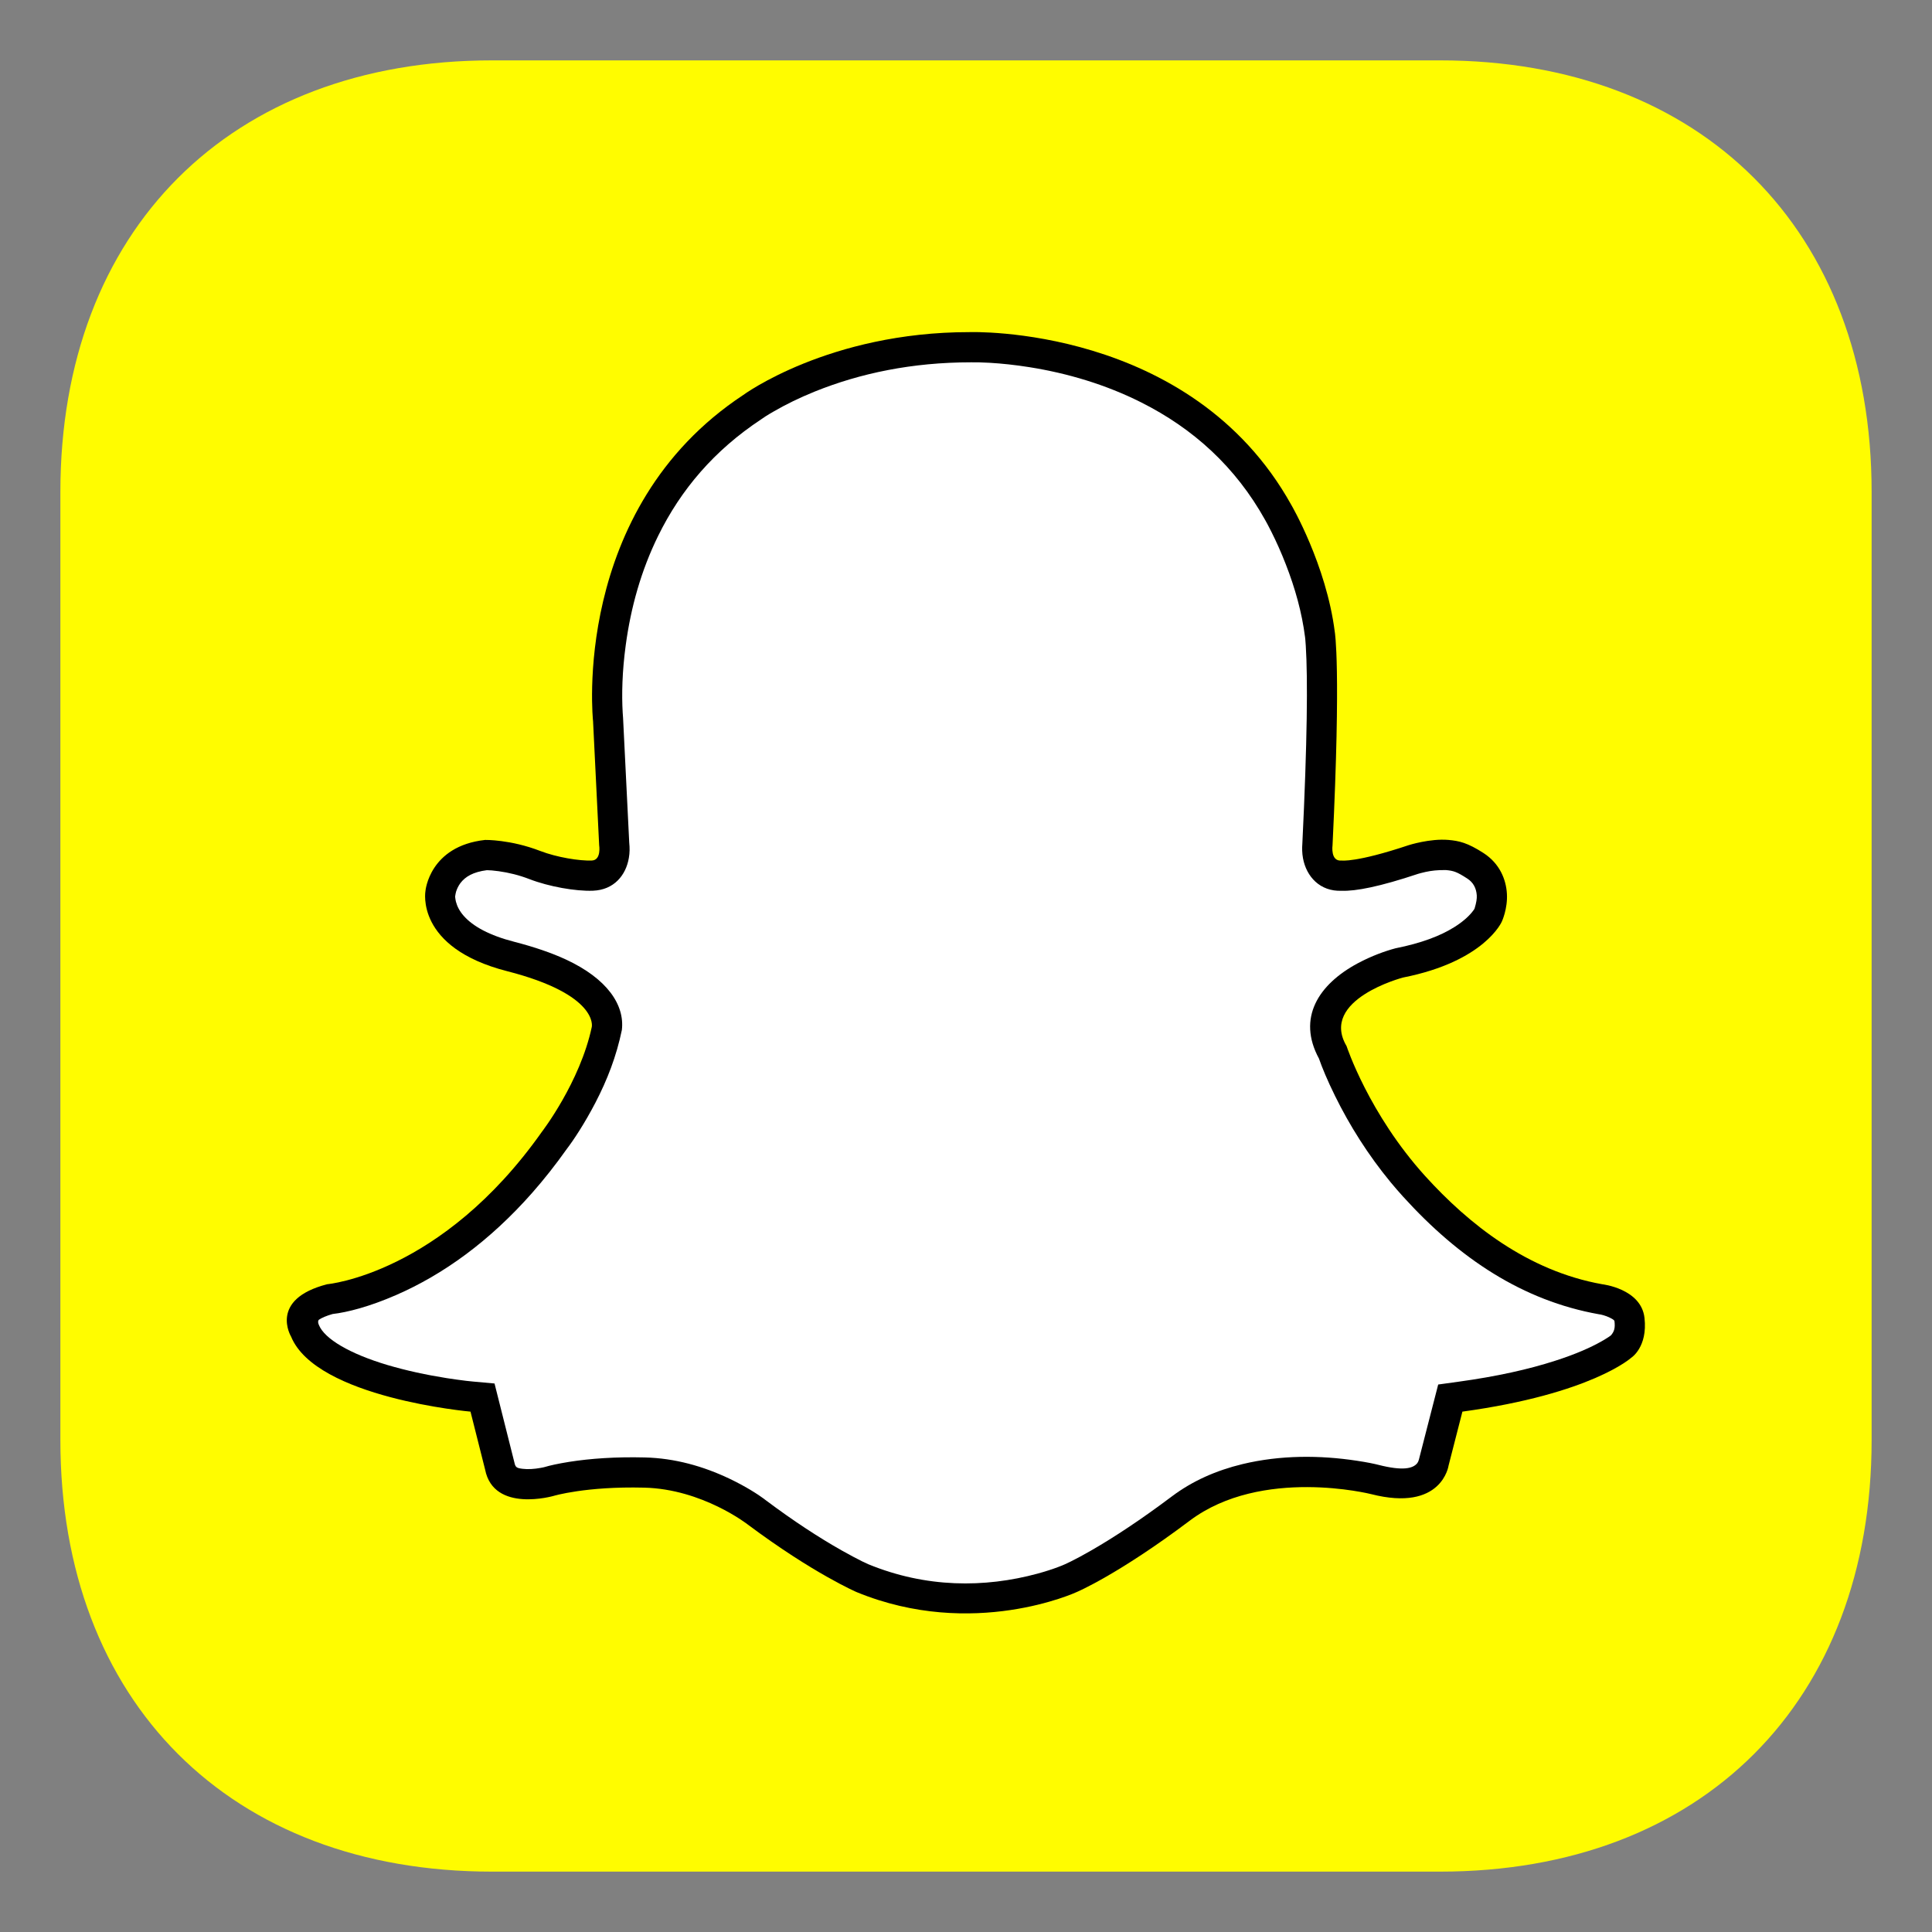 <?xml version="1.0" encoding="UTF-8"?>
<svg width="32px" height="32px" viewBox="0 0 32 32" version="1.1" xmlns="http://www.w3.org/2000/svg" xmlns:xlink="http://www.w3.org/1999/xlink">
    <rect x="0" y="0" width="32" height="32" fill="#808080" stroke="none"/>
    <!-- Generator: Sketch 55.2 (78181) - https://sketchapp.com -->
    <title>snapchat</title>
    <desc>Created with Sketch.</desc>
    <g id="snapchat" stroke="none" stroke-width="1" fill="none" fill-rule="evenodd">
        <g id="Snapchat" transform="translate(1, 1)">
            <path d="M22.852,-1.53409893e-15 C27.188,-1.53409893e-15 30,2.812 30,7.148 L30,22.852 C30,27.188 27.188,30 22.852,30 L7.148,30 C2.812,30 0,27.188 0,22.852 L0,7.148 C0,2.812 2.812,-1.53409893e-15 7.148,-1.53409893e-15 L22.852,-1.53409893e-15 Z" id="App-Icon-Shape" fill="#FFFC00"></path>
            <path d="M20.387,7.361 C20.387,7.361 20.967,8.353 21.108,9.465 C21.108,9.465 21.214,10.049 21.071,12.999 C21.071,12.999 21.032,13.273 21.221,13.253 C21.221,13.253 21.46,13.29 22.331,12.999 C22.331,12.999 22.685,12.885 22.993,12.912 C23.167,12.928 23.305,12.957 23.573,13.13 C23.841,13.304 23.945,13.568 23.959,13.801 C23.974,14.054 23.875,14.264 23.875,14.264 C23.875,14.264 23.595,14.923 22.239,15.191 C22.239,15.191 20.848,15.554 21.304,16.328 C21.304,16.328 21.67,17.446 22.607,18.481 C23.323,19.27 24.296,20.049 25.537,20.271 C25.537,20.271 26.183,20.343 26.238,20.828 C26.293,21.314 26.019,21.488 26.019,21.488 C26.019,21.488 25.36,22.088 23.222,22.381 L22.993,23.274 C22.993,23.274 22.885,24.048 21.709,23.747 C21.709,23.747 19.898,23.291 18.706,24.187 C17.514,25.084 16.832,25.37 16.832,25.37 C16.832,25.37 15.119,26.164 13.188,25.37 C13.188,25.37 12.473,25.063 11.387,24.252 C11.387,24.252 10.636,23.663 9.669,23.64 C8.701,23.616 8.169,23.777 8.169,23.777 C8.169,23.777 7.178,24.064 7.035,23.341 L6.793,22.381 C6.793,22.381 4.238,22.155 3.821,21.138 C3.821,21.138 3.447,20.521 4.419,20.271 C4.419,20.271 6.311,20.105 7.977,17.744 C7.977,17.744 8.607,16.926 8.802,16.009 C8.802,16.009 8.922,15.475 7.397,15.085 C5.872,14.694 6.047,13.757 6.047,13.757 C6.047,13.757 6.11,13.014 7.035,12.912 C7.035,12.912 7.452,12.903 7.949,13.095 C8.225,13.201 8.6,13.261 8.802,13.253 C8.964,13.247 8.924,12.999 8.924,12.999 L8.823,10.946 C8.823,10.946 8.441,7.435 11.311,5.542 C11.311,5.542 12.727,4.5 15.058,4.501 C15.058,4.501 18.723,4.371 20.387,7.361 Z" id="Icon" fill="#000000" fill-rule="nonzero"></path>
            <path d="M9.416,13.209 C9.368,13.495 9.171,13.74 8.821,13.753 C8.533,13.764 8.09,13.685 7.769,13.561 C7.599,13.495 7.426,13.453 7.26,13.43 C7.175,13.418 7.107,13.413 7.064,13.413 C6.838,13.442 6.707,13.519 6.625,13.628 C6.592,13.673 6.569,13.721 6.554,13.769 C6.549,13.786 6.544,13.812 6.538,13.849 C6.539,13.854 6.541,13.891 6.552,13.936 C6.572,14.013 6.612,14.092 6.683,14.172 C6.835,14.343 7.103,14.493 7.521,14.6 C7.854,14.686 8.136,14.783 8.37,14.891 C9.059,15.21 9.349,15.646 9.3,16.06 C9.209,16.498 9.059,16.884 8.862,17.264 C8.681,17.611 8.5,17.884 8.386,18.033 C8.202,18.293 8.011,18.534 7.814,18.758 C7.104,19.563 6.336,20.112 5.563,20.449 C5.116,20.644 4.752,20.736 4.51,20.764 C4.407,20.793 4.331,20.826 4.282,20.859 C4.264,20.879 4.265,20.909 4.283,20.948 C4.376,21.175 4.789,21.422 5.421,21.61 C5.729,21.701 6.063,21.773 6.398,21.826 C6.515,21.844 6.624,21.859 6.722,21.871 C6.779,21.878 6.818,21.882 6.837,21.883 L7.191,21.915 L7.519,23.219 C7.537,23.303 7.553,23.315 7.656,23.328 C7.743,23.339 7.85,23.332 7.954,23.313 C7.994,23.306 8.022,23.299 8.024,23.298 C8.103,23.274 8.239,23.243 8.427,23.213 C8.783,23.157 9.202,23.128 9.681,23.14 C10.174,23.152 10.647,23.284 11.087,23.494 C11.363,23.626 11.571,23.761 11.687,23.851 C12.145,24.194 12.566,24.468 12.941,24.68 C13.07,24.753 13.184,24.813 13.28,24.861 C13.335,24.888 13.371,24.904 13.378,24.907 C14.337,25.302 15.308,25.302 16.186,25.064 C16.313,25.029 16.425,24.993 16.521,24.957 C16.575,24.937 16.61,24.922 16.639,24.909 C16.651,24.904 16.683,24.889 16.736,24.863 C16.83,24.817 16.942,24.756 17.073,24.681 C17.454,24.462 17.9,24.168 18.406,23.788 C18.748,23.53 19.144,23.355 19.58,23.25 C20.208,23.099 20.862,23.101 21.477,23.195 C21.638,23.219 21.759,23.244 21.833,23.263 C22.238,23.366 22.404,23.323 22.475,23.234 C22.486,23.219 22.495,23.2 22.501,23.177 L22.821,21.932 L23.154,21.886 C23.788,21.799 24.322,21.68 24.763,21.537 C25.087,21.433 25.339,21.323 25.526,21.217 C25.624,21.161 25.673,21.126 25.682,21.118 C25.74,21.051 25.753,20.992 25.741,20.884 C25.74,20.871 25.726,20.855 25.666,20.826 C25.596,20.791 25.516,20.771 25.482,20.768 C24.227,20.544 23.174,19.851 22.237,18.817 C22.168,18.741 22.101,18.663 22.035,18.584 C21.659,18.128 21.354,17.642 21.114,17.155 C20.984,16.892 20.896,16.677 20.846,16.533 C20.482,15.862 20.835,15.306 21.489,14.955 C21.723,14.83 21.95,14.75 22.113,14.707 C22.543,14.621 22.852,14.503 23.083,14.359 C23.219,14.274 23.316,14.189 23.381,14.109 C23.409,14.074 23.419,14.059 23.423,14.05 C23.454,13.947 23.463,13.886 23.46,13.83 C23.452,13.711 23.402,13.615 23.302,13.551 C23.132,13.441 23.077,13.422 22.948,13.411 C22.806,13.409 22.71,13.421 22.612,13.442 C22.551,13.456 22.505,13.468 22.49,13.473 C21.852,13.686 21.455,13.763 21.221,13.754 C20.862,13.768 20.638,13.518 20.582,13.217 C20.566,13.13 20.565,13.049 20.571,12.973 C20.653,11.279 20.662,10.242 20.628,9.699 C20.622,9.604 20.617,9.559 20.616,9.554 C20.564,9.146 20.452,8.745 20.297,8.347 C20.221,8.151 20.139,7.969 20.057,7.806 C20.009,7.71 19.973,7.644 19.955,7.613 C19.465,6.733 18.766,6.099 17.9,5.664 C17.315,5.37 16.684,5.182 16.047,5.081 C15.814,5.044 15.595,5.021 15.393,5.009 C15.261,5.001 15.156,5 15.085,5.001 C14.105,5.001 13.246,5.183 12.496,5.485 C12.237,5.59 12.01,5.702 11.819,5.813 C11.708,5.876 11.637,5.923 11.608,5.945 C10.83,6.459 10.278,7.108 9.901,7.876 C9.62,8.447 9.448,9.061 9.364,9.687 C9.305,10.12 9.296,10.504 9.314,10.807 C9.316,10.852 9.319,10.881 9.32,10.892 L9.422,12.955 C9.431,13.044 9.431,13.124 9.416,13.209 Z" id="Path" fill="#FFFFFF" fill-rule="nonzero"></path>
        </g>
    </g>
</svg>